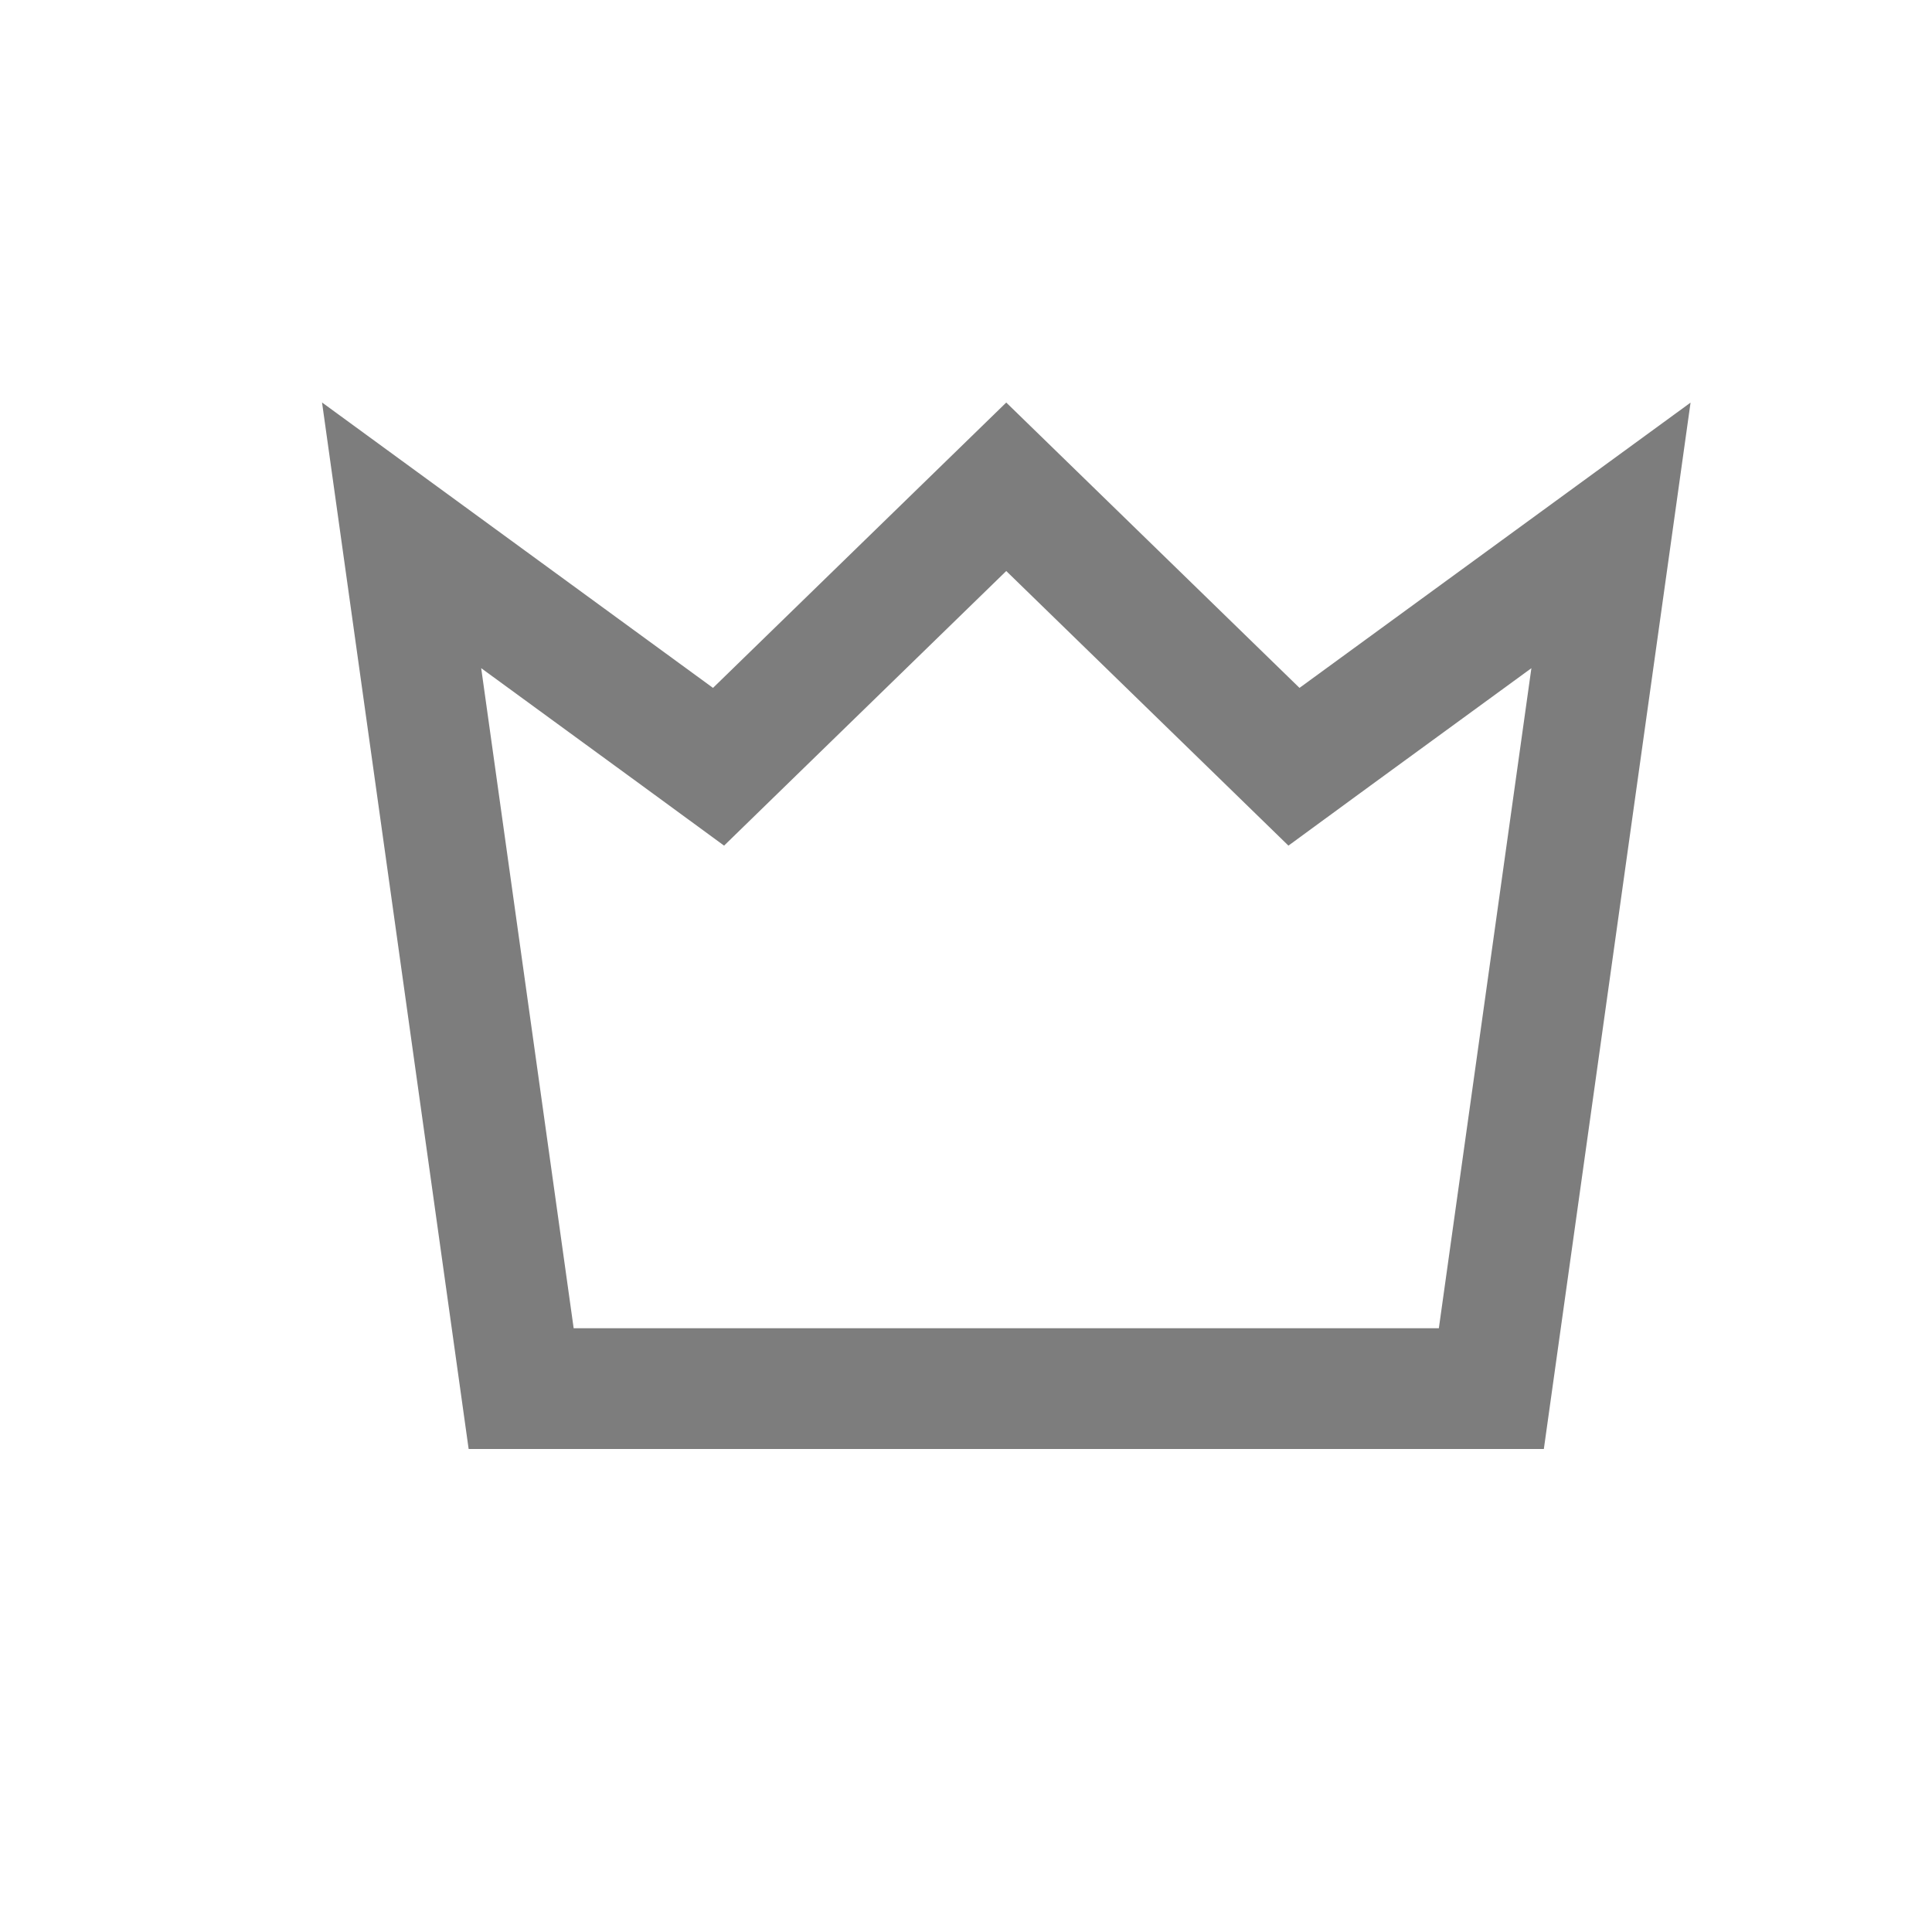 <svg width="24" height="24" fill="none" xmlns="http://www.w3.org/2000/svg"><path d="M4.989 6.65l3.426 2.501.511.374.454-.442 3.12-3.036 3.12 3.036.454.442.511-.374 3.427-2.5-1.486 10.599H6.474L4.989 6.65z" stroke="#7D7D7D" stroke-width="1.5"/></svg>